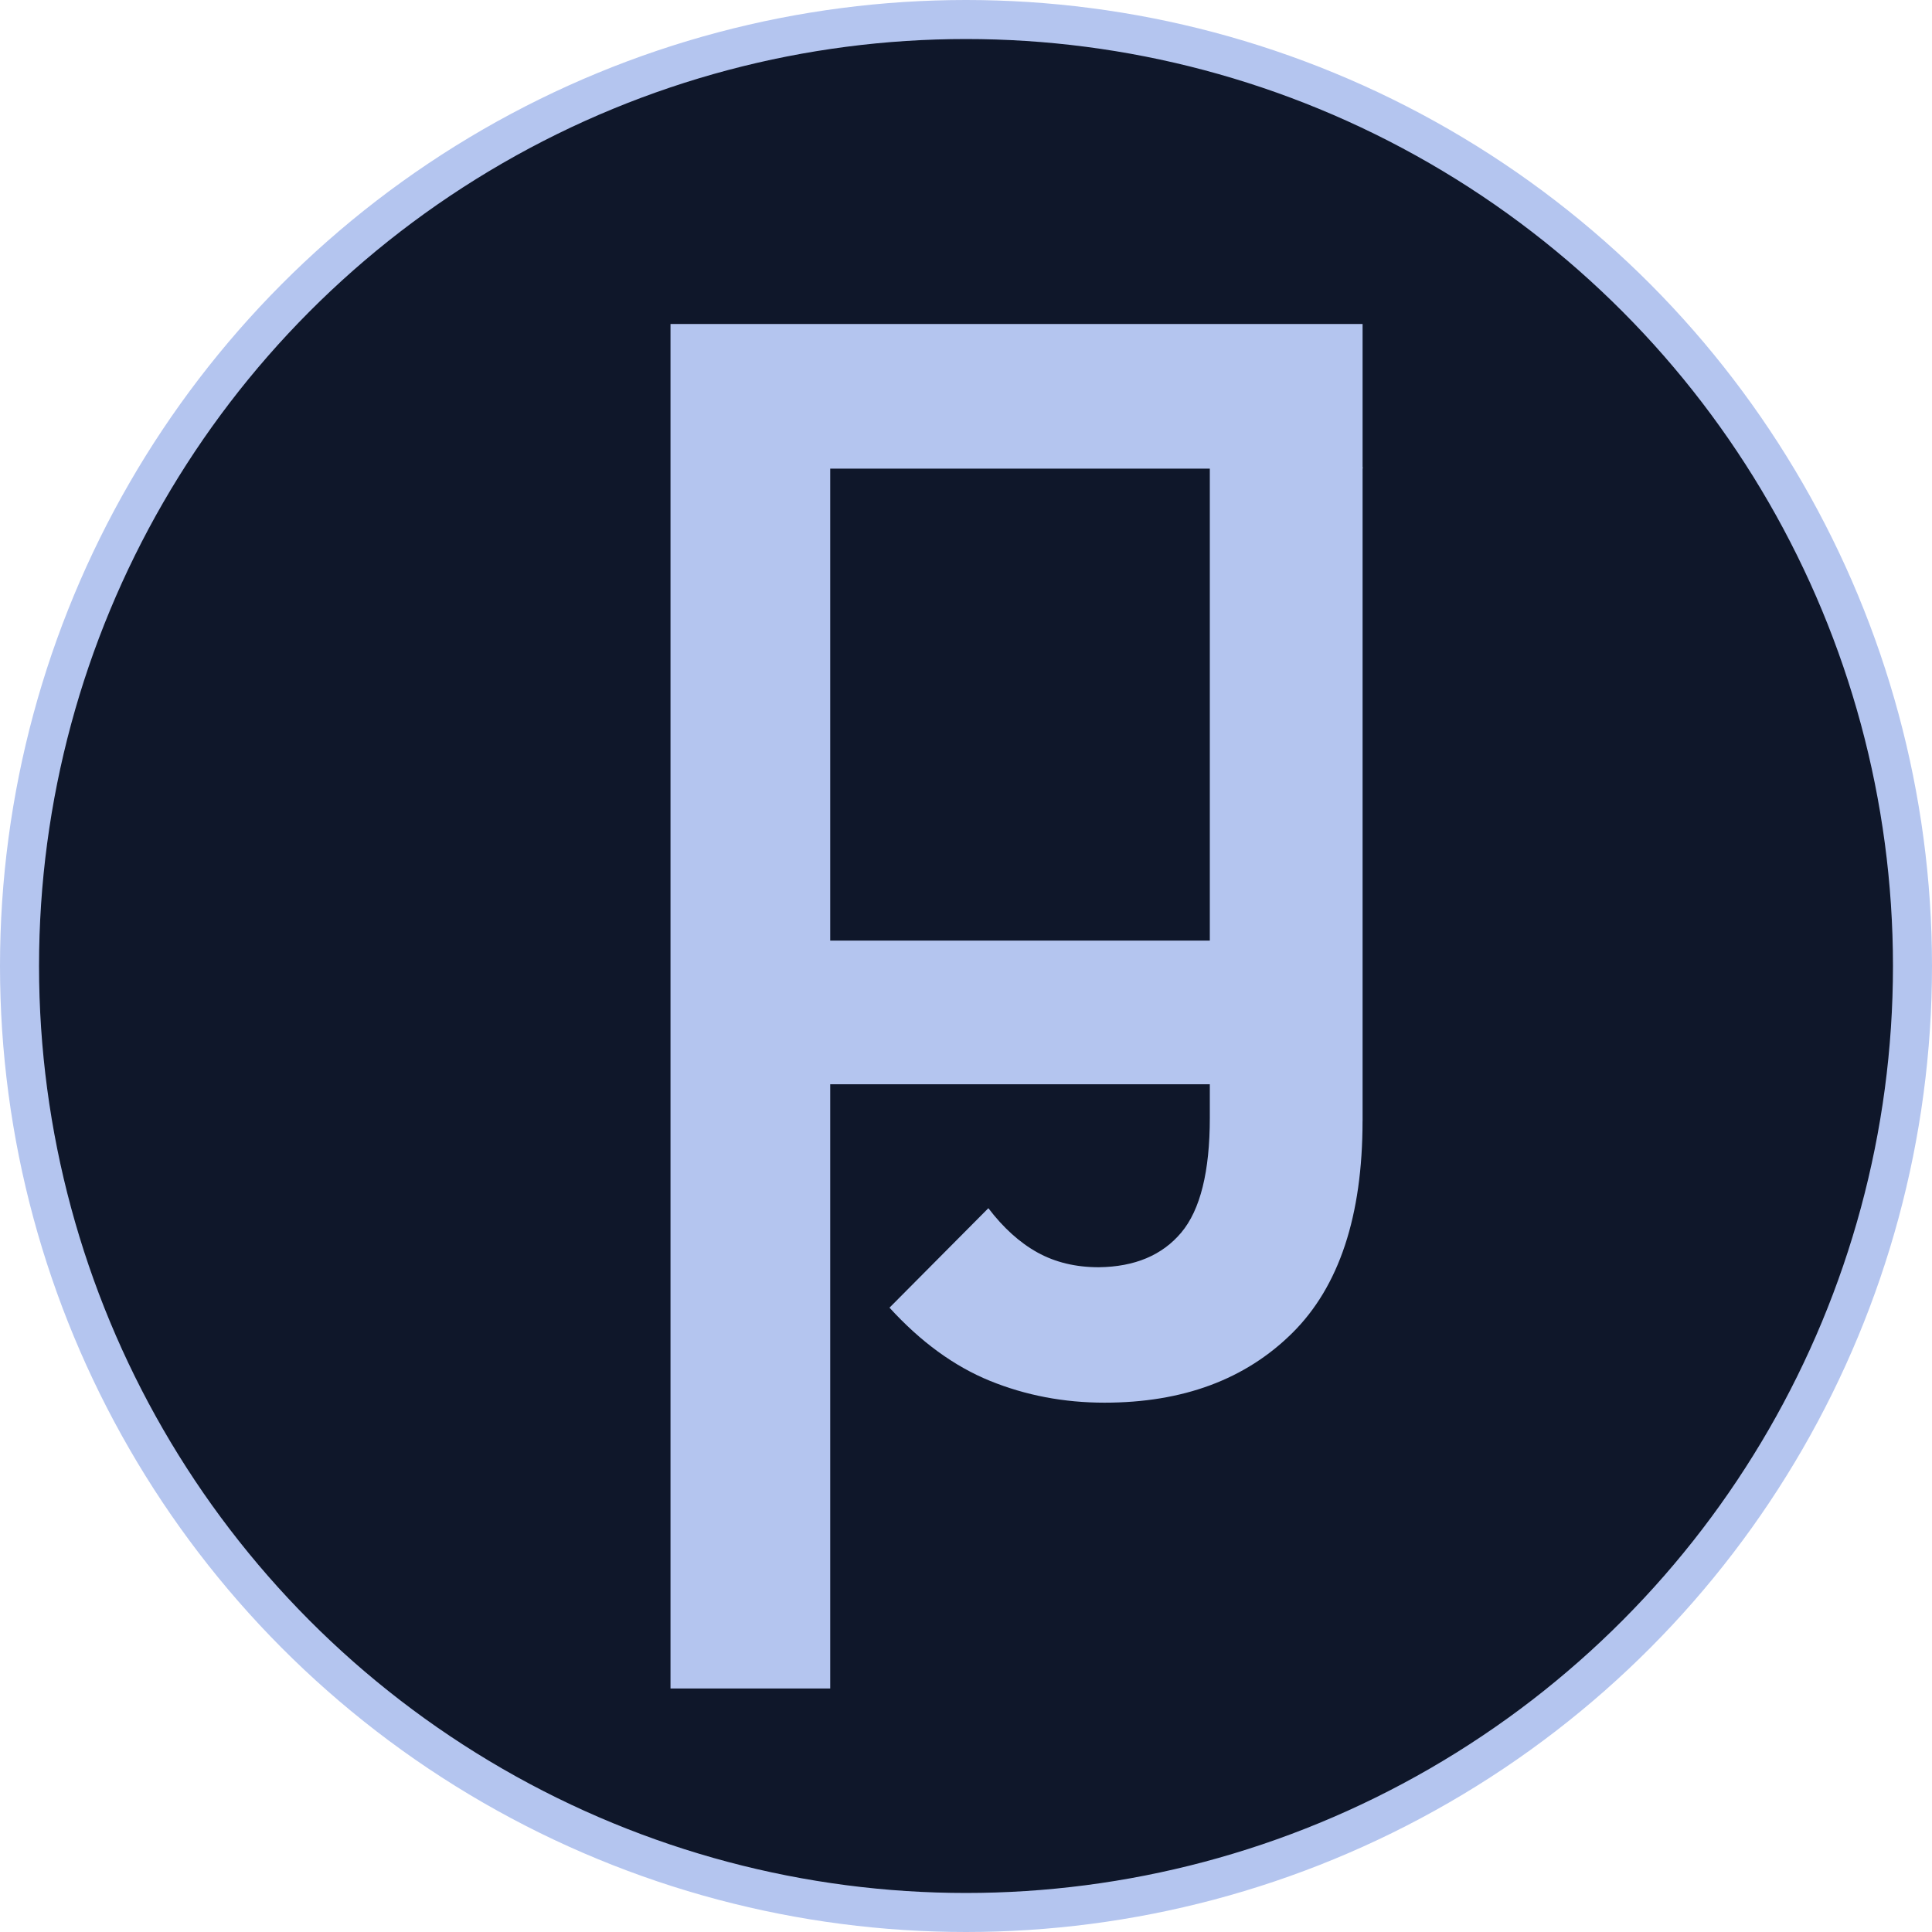 <?xml version="1.0" encoding="UTF-8"?>
<svg id="Ebene_1" data-name="Ebene 1" xmlns="http://www.w3.org/2000/svg" viewBox="0 0 495 495">
  <defs>
    <style>
      .cls-1 {
        fill: #0f172a;
      }

      .cls-1, .cls-2 {
        stroke-width: 0px;
      }

      .cls-3 {
        fill: none;
        stroke: #b4c5ef;
        stroke-miterlimit: 10;
        stroke-width: 10px;
      }

      .cls-2 {
        fill: #b4c5ef;
      }
    </style>
  </defs>
  <circle class="cls-1" cx="247.5" cy="247.5" r="246.5"/>
  <circle class="cls-3" cx="247.5" cy="247.5" r="242.5"/>
  <path class="cls-2" d="m349.11,120.07h-136.4v120.92h126.17v36.81h-126.17v154.81h-40.92V83.01h177.32v37.06Z"/>
  <path class="cls-2" d="m349.1,287.19c0,24.34-6,42.46-18.01,54.35-12.01,11.9-28.04,17.84-48.1,17.84-10.42,0-20.2-1.87-29.35-5.59-9.16-3.73-17.74-9.98-25.74-18.75l25.33-25.49c3.84,5.04,8.03,8.83,12.58,11.35,4.55,2.52,9.79,3.78,15.71,3.78,9.21-.11,16.25-3.07,21.13-8.88,4.88-5.81,7.32-15.62,7.32-29.44V119.61h39.14v167.58Z"/>
</svg>